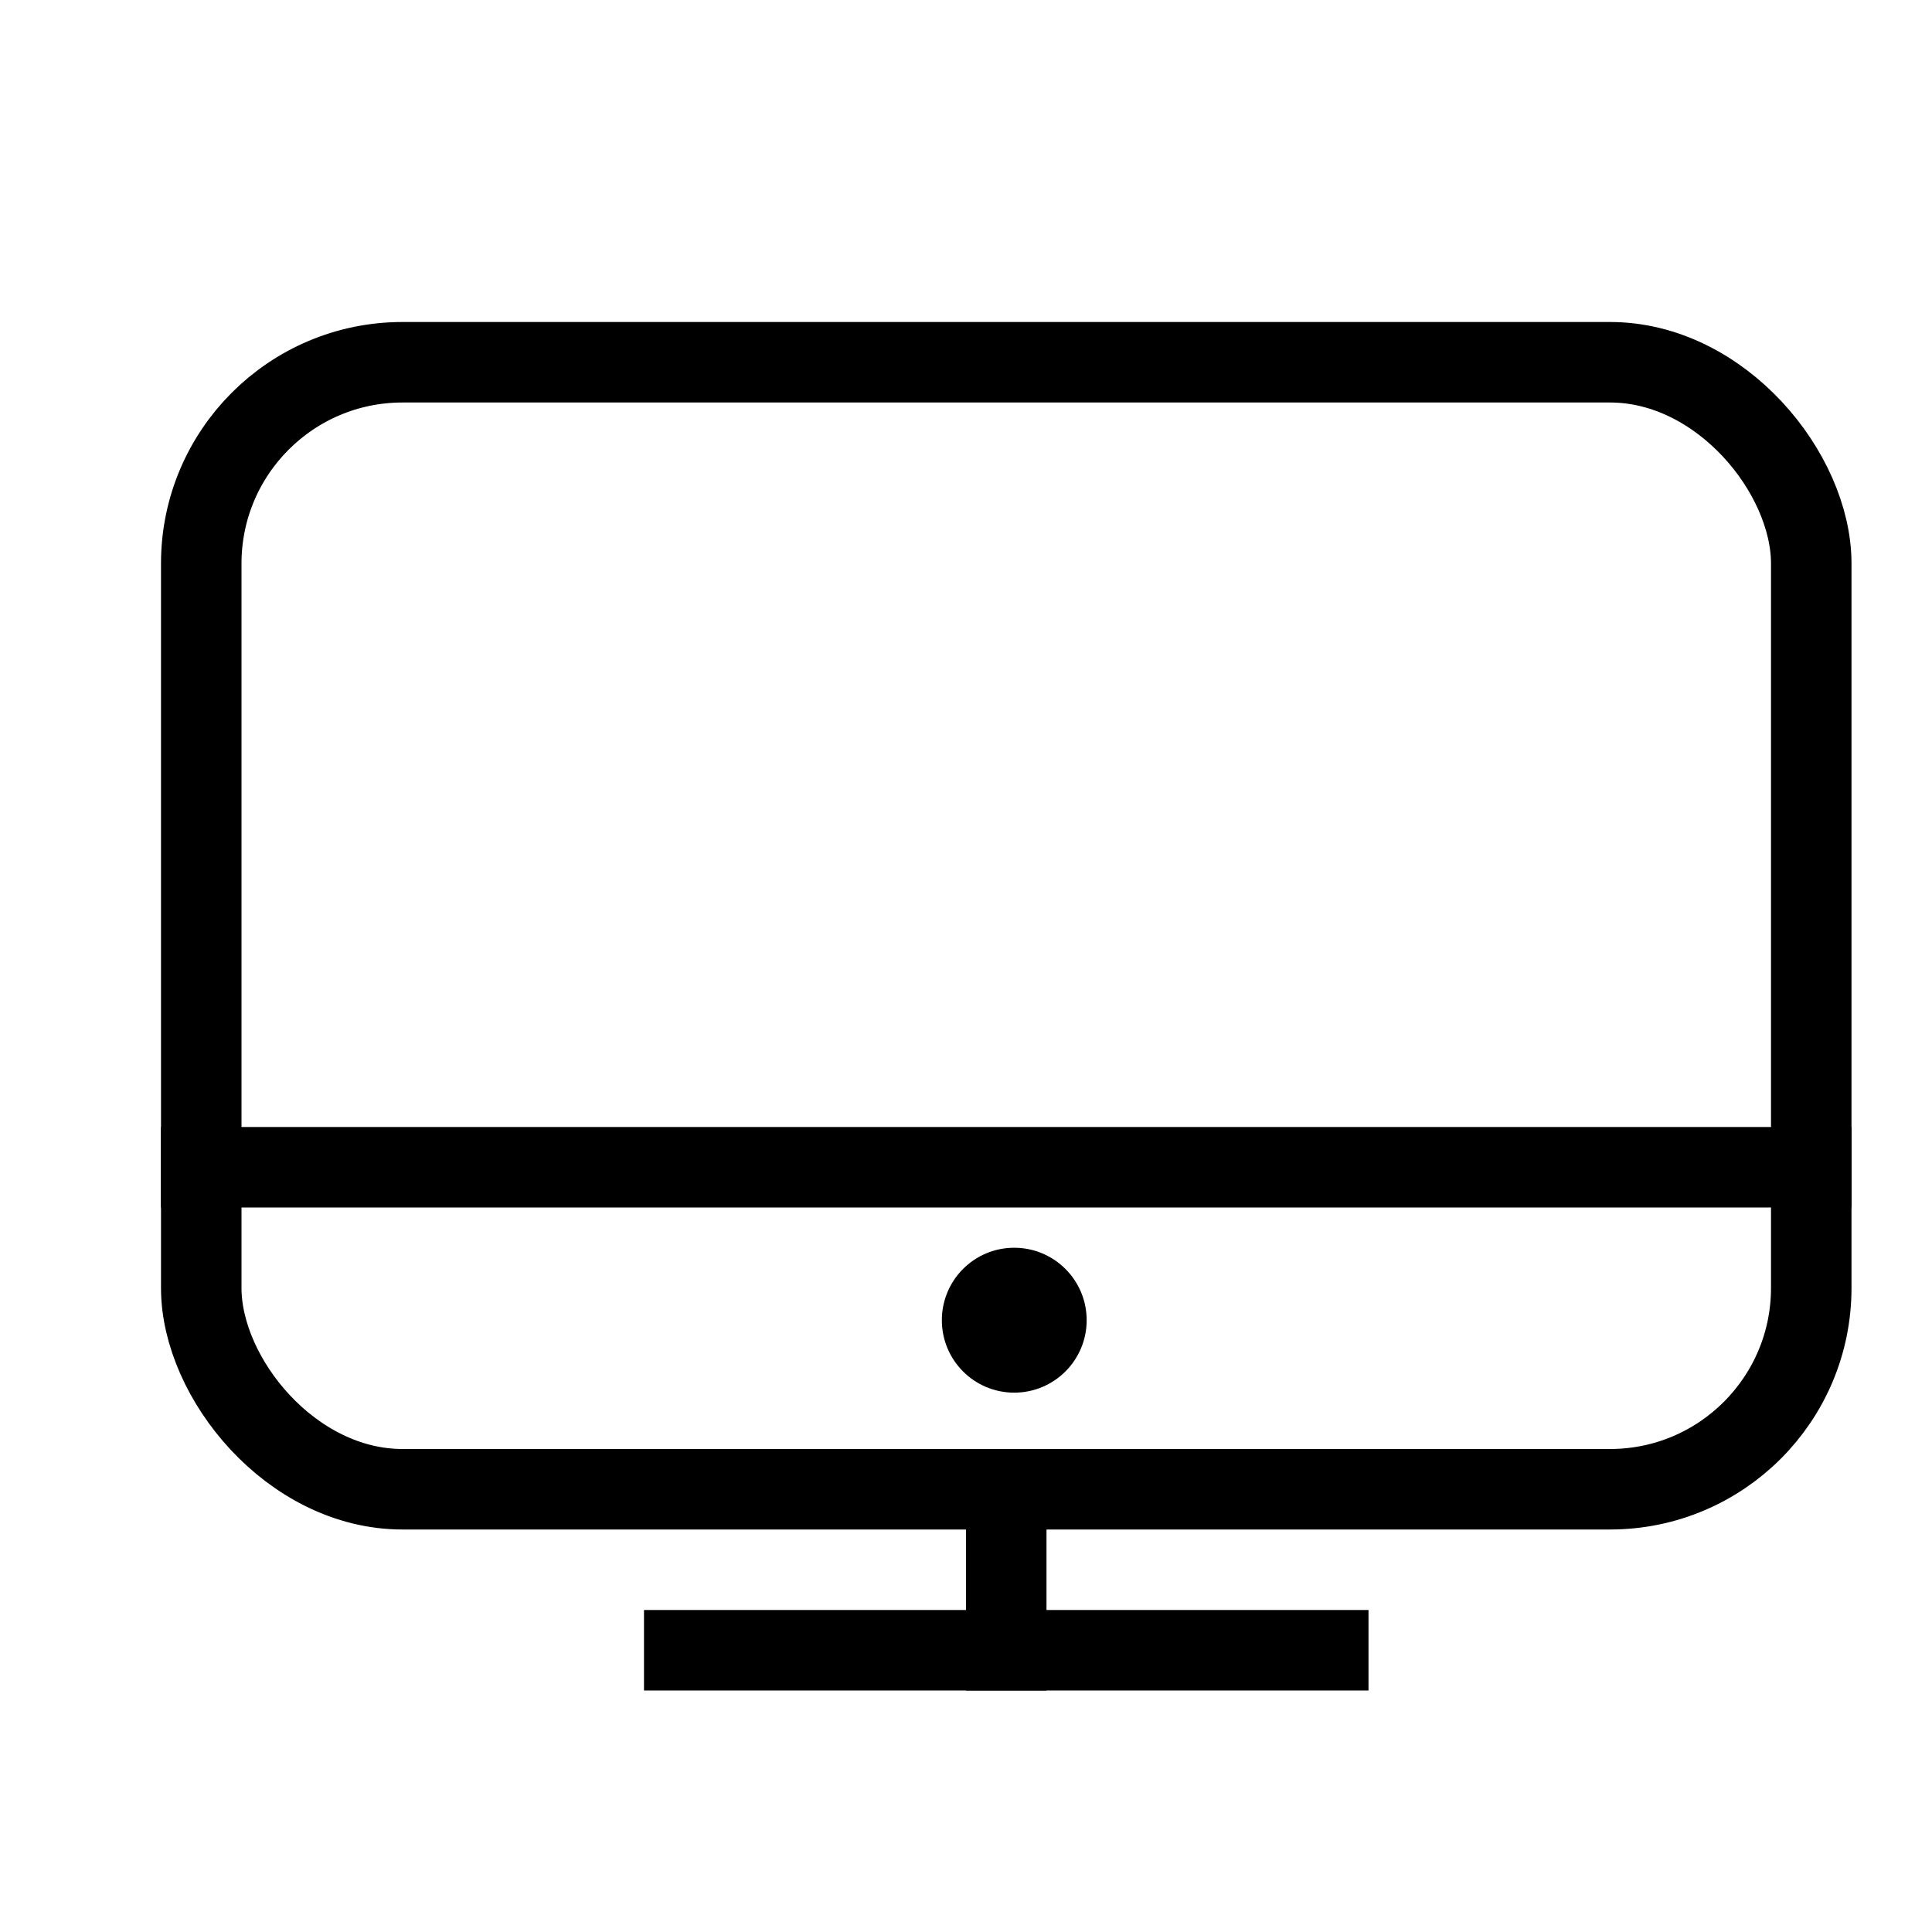 <?xml version="1.0" encoding="UTF-8"?>
<svg width="24px" height="24px" viewBox="0 0 24 24" version="1.1" xmlns="http://www.w3.org/2000/svg" xmlns:xlink="http://www.w3.org/1999/xlink">
    <!-- Generator: Sketch 46.1 (44463) - http://www.bohemiancoding.com/sketch -->
    <title>toolbar size widescreen</title>
    <desc>Created with Sketch.</desc>
    <defs></defs>
    <g id="Page-1" stroke="none" stroke-width="1" fill="none" fill-rule="evenodd">
        <g id="toolbar-size-widescreen">
            <rect id="Rectangle" stroke="#000000" x="2.5" y="4.5" width="20" height="14" rx="2.5"></rect>
            <path d="M12.599,15.5 C13.096,15.5 13.499,15.903 13.499,16.4 C13.499,16.897 13.096,17.3 12.599,17.3 C12.102,17.3 11.7,16.897 11.7,16.4 C11.7,15.903 12.102,15.5 12.599,15.5" id="Fill-315" fill="#000000"></path>
            <path d="M12.5,18.5 L12.5,20.5" id="Line-2" stroke="#000000" stroke-linecap="square"></path>
            <path d="M8.5,20.5 L16.5,20.5" id="Line-3" stroke="#000000" stroke-linecap="square"></path>
            <path d="M2.5,14.5 L22.5,14.5" id="Line" stroke="#000000" stroke-linecap="square"></path>
        </g>
    </g>
</svg>
